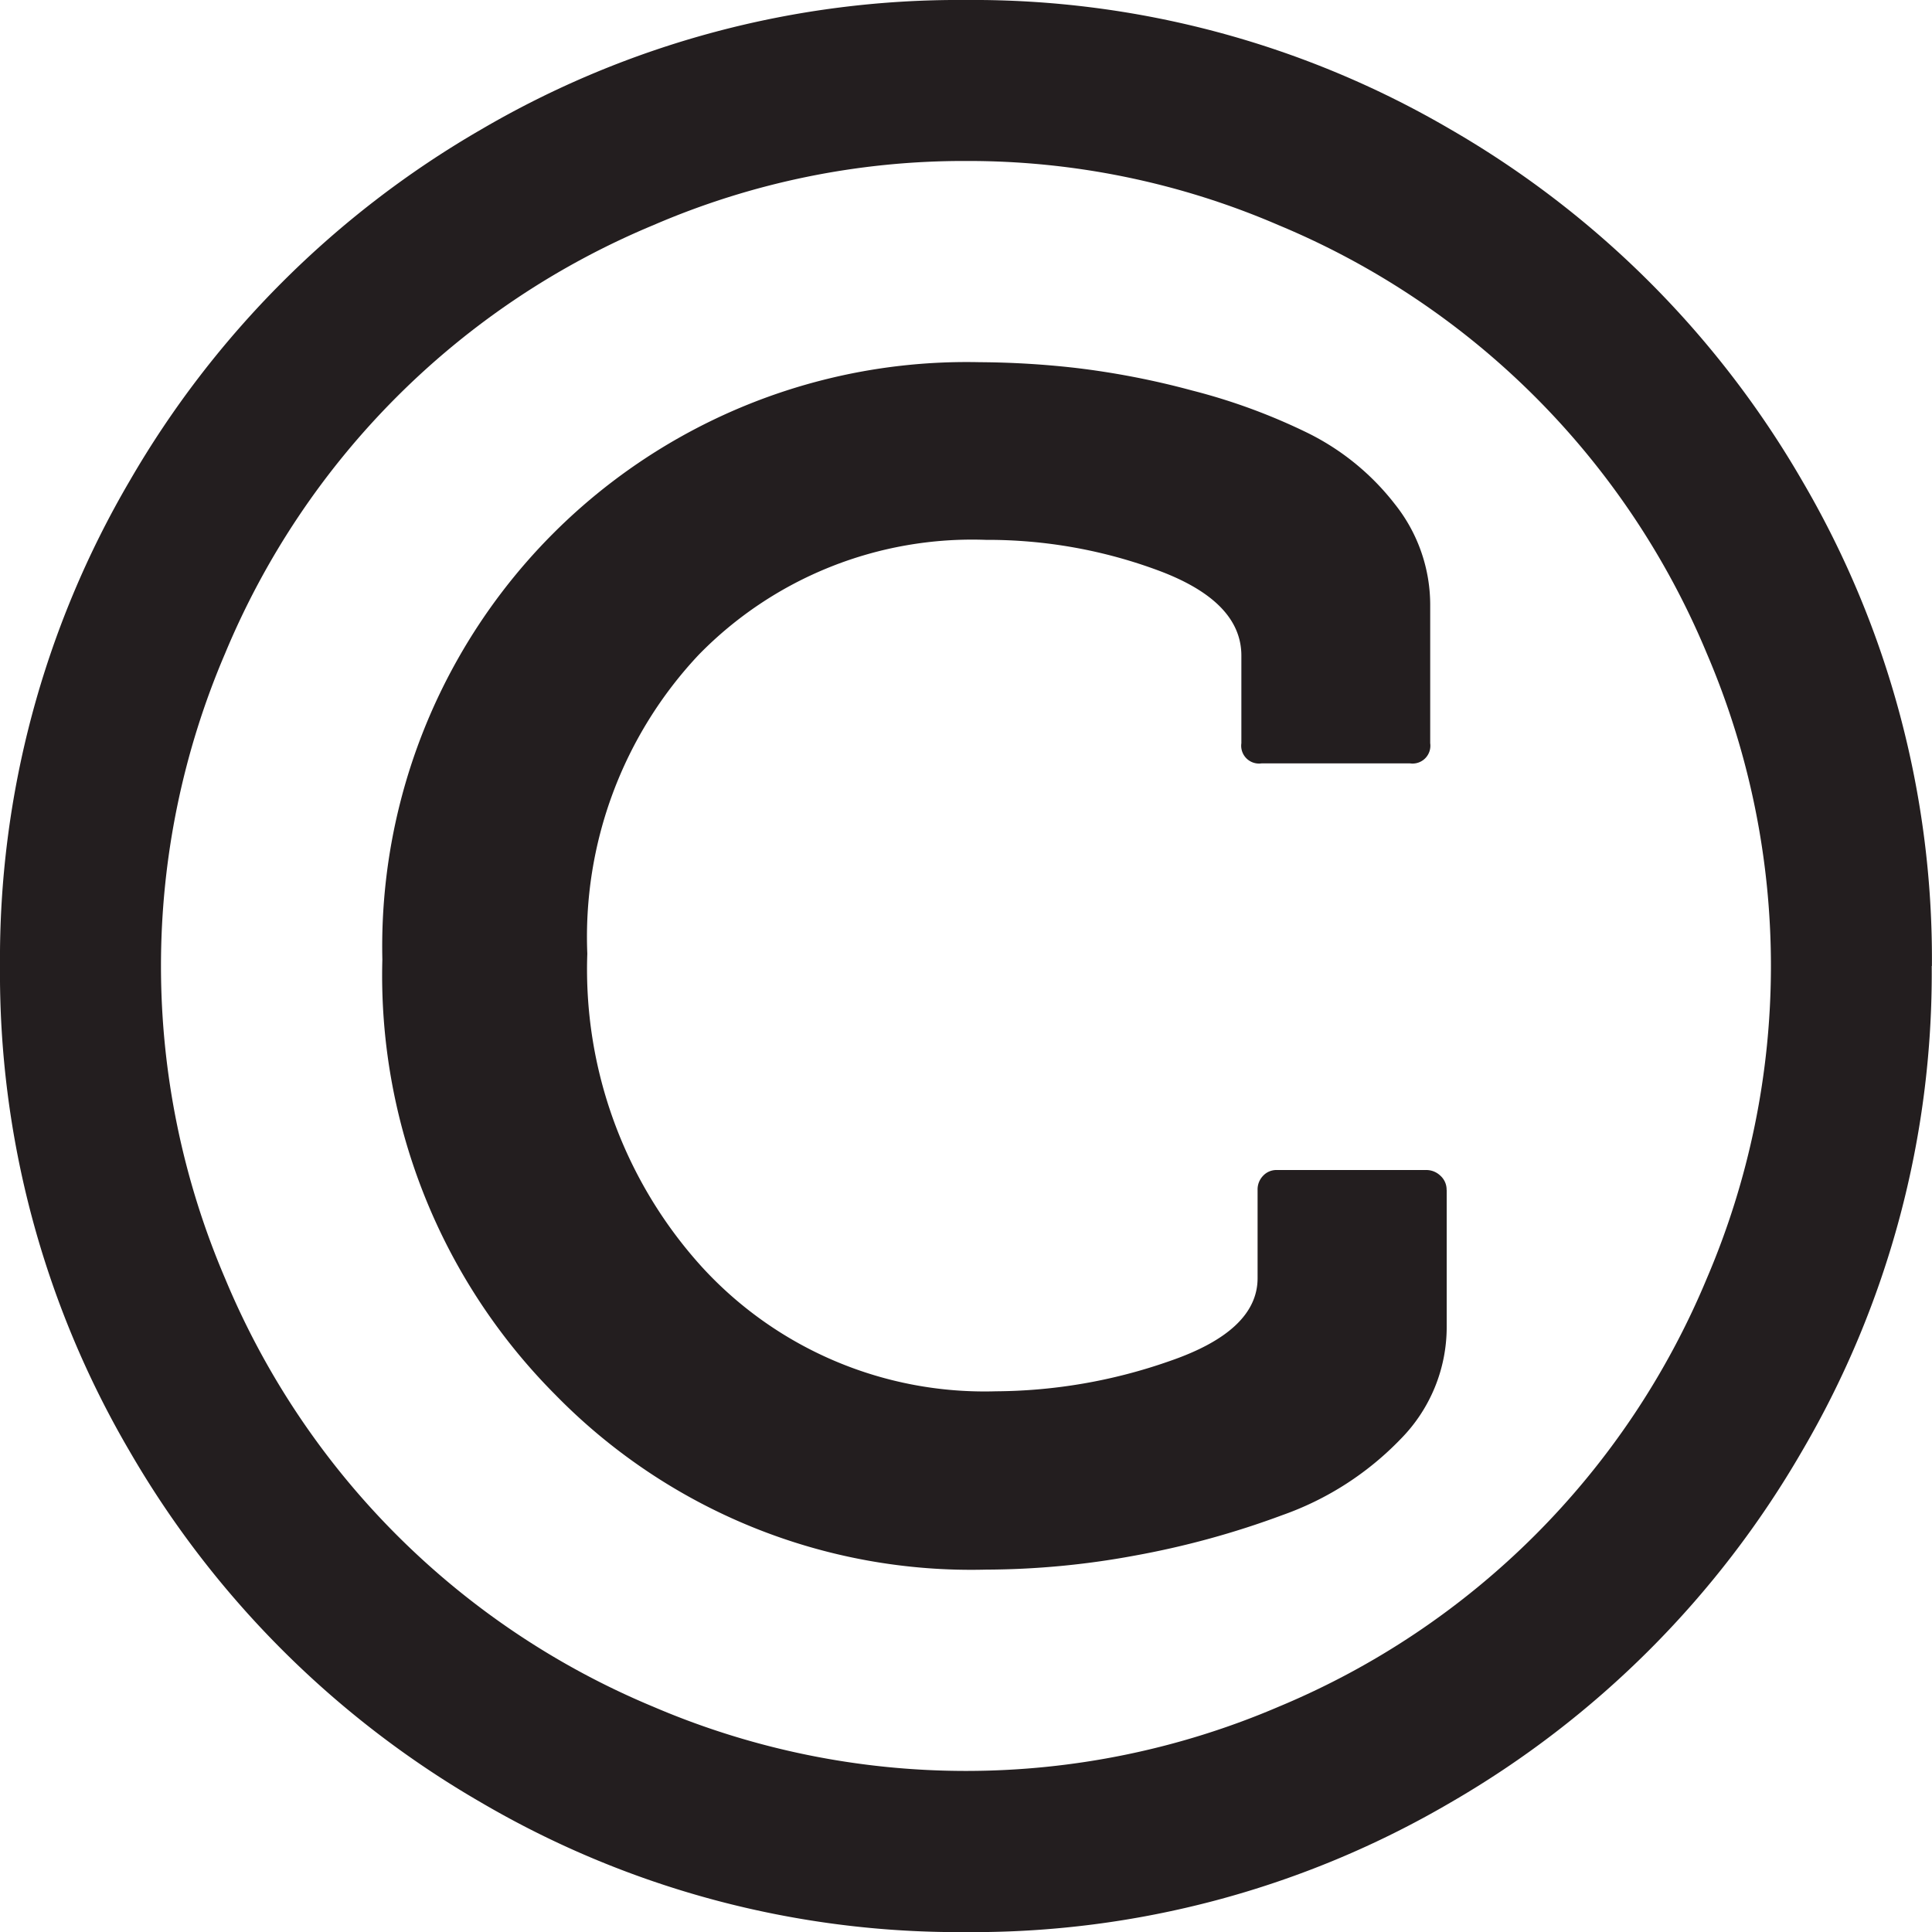 <svg xmlns="http://www.w3.org/2000/svg" width="20.606" height="20.606" viewBox="0 0 20.606 20.606">
  <path id="Icon_metro-copyright" data-name="Icon metro-copyright" d="M20.2,17.1V18.56a1.7,1.7,0,0,1-.49,1.194,3.253,3.253,0,0,1-1.261.812A9.221,9.221,0,0,1,16.864,21a8.806,8.806,0,0,1-1.576.148,6.2,6.2,0,0,1-4.595-1.865,6.336,6.336,0,0,1-1.845-4.642A6.234,6.234,0,0,1,15.22,8.27a9.467,9.467,0,0,1,1.013.06,8.656,8.656,0,0,1,1.248.241,6.4,6.4,0,0,1,1.241.456,2.672,2.672,0,0,1,.926.758,1.724,1.724,0,0,1,.376,1.087v1.462a.19.19,0,0,1-.215.215H18.225a.19.19,0,0,1-.215-.215V11.4q0-.577-.879-.906a5.222,5.222,0,0,0-1.845-.329,4.076,4.076,0,0,0-3.065,1.227,4.391,4.391,0,0,0-1.187,3.186,4.725,4.725,0,0,0,1.227,3.347,4.087,4.087,0,0,0,3.132,1.321,5.684,5.684,0,0,0,1.851-.322q.939-.322.939-.885V17.1a.209.209,0,0,1,.06-.154.193.193,0,0,1,.141-.06h1.6a.216.216,0,0,1,.148.06.2.2,0,0,1,.067.154ZM15.073,6.124a8.346,8.346,0,0,0-3.334.684,8.467,8.467,0,0,0-4.568,4.568,8.464,8.464,0,0,0,0,6.667,8.467,8.467,0,0,0,4.568,4.568,8.464,8.464,0,0,0,6.667,0,8.467,8.467,0,0,0,4.568-4.568,8.464,8.464,0,0,0,0-6.667,8.467,8.467,0,0,0-4.568-4.568,8.345,8.345,0,0,0-3.334-.684Zm10.3,8.586a10.079,10.079,0,0,1-1.382,5.172,10.256,10.256,0,0,1-3.75,3.75,10.079,10.079,0,0,1-5.172,1.382A10.079,10.079,0,0,1,9.9,23.631a10.256,10.256,0,0,1-3.75-3.75A10.079,10.079,0,0,1,4.77,14.71,10.079,10.079,0,0,1,6.152,9.538,10.256,10.256,0,0,1,9.9,5.789a10.079,10.079,0,0,1,5.172-1.382,10.079,10.079,0,0,1,5.172,1.382,10.256,10.256,0,0,1,3.75,3.75A10.079,10.079,0,0,1,25.375,14.71Z" transform="translate(-4.77 -4.407)" fill="#231e1f"/>
</svg>
